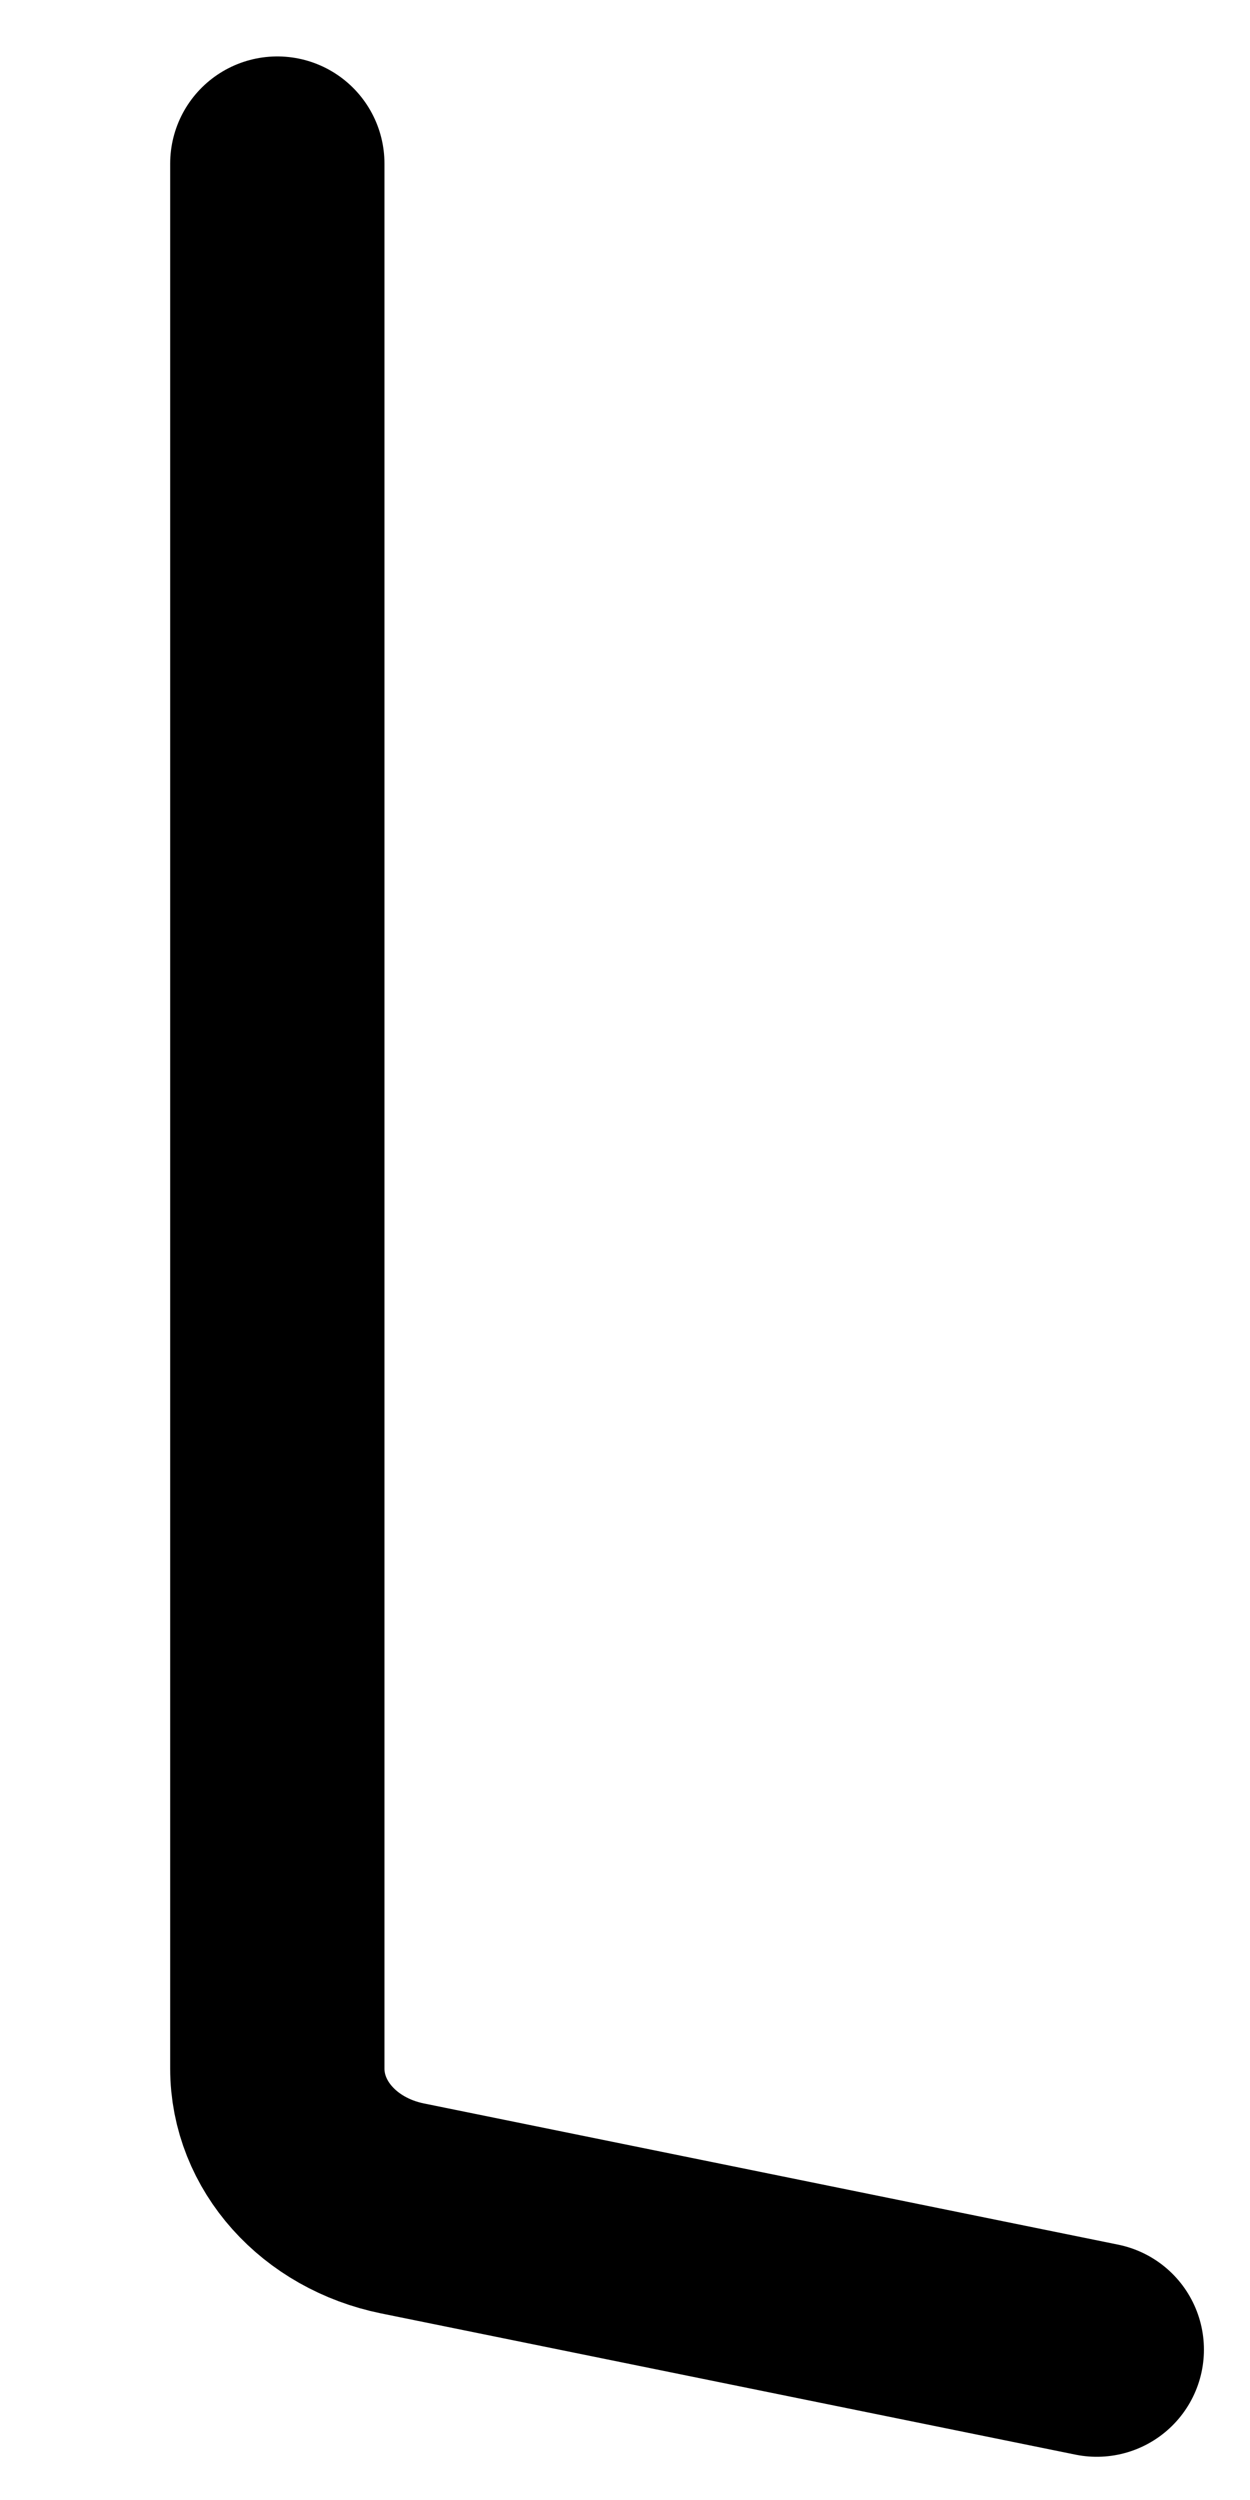 <?xml version="1.0" encoding="UTF-8" standalone="no"?><svg width='7' height='14' viewBox='0 0 7 14' fill='none' xmlns='http://www.w3.org/2000/svg'>
<path d='M6.142 13.158L2.253 12.367C1.843 12.283 1.553 11.959 1.553 11.584V0.916' stroke='black' stroke-width='1.2' stroke-miterlimit='10' stroke-linecap='round' stroke-linejoin='round'/>
</svg>
